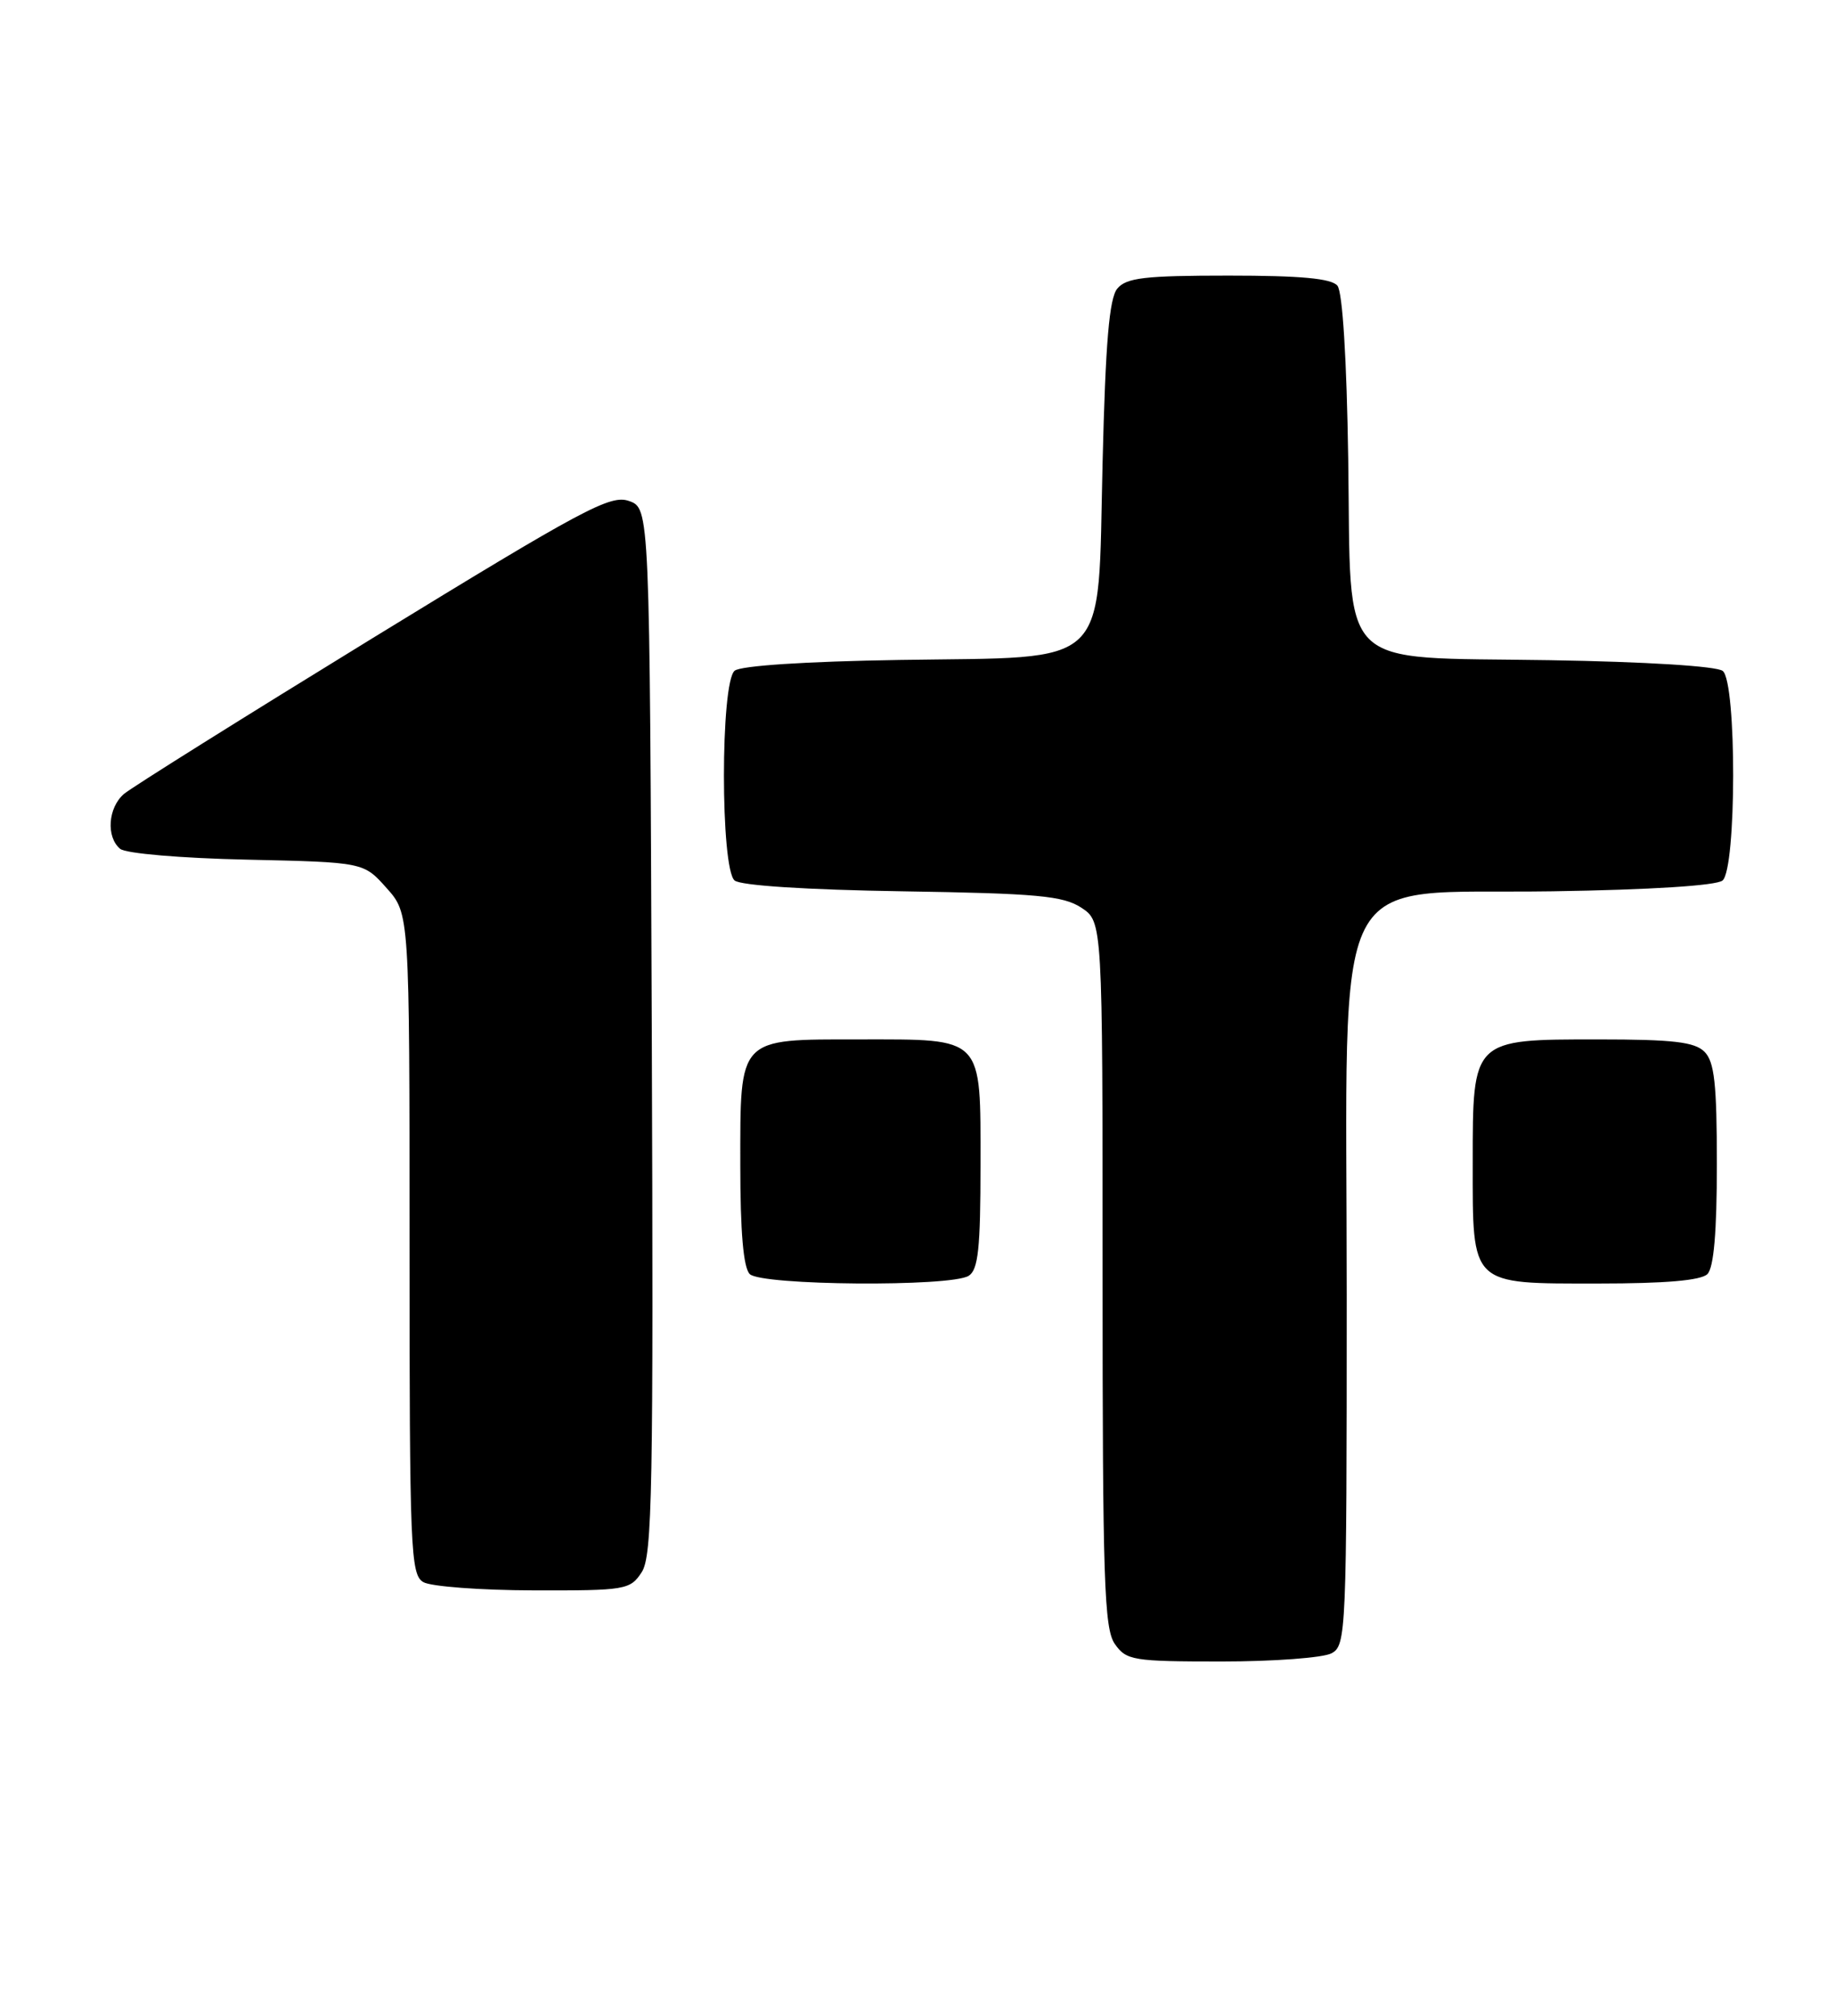 <?xml version="1.0" encoding="UTF-8" standalone="no"?>
<!DOCTYPE svg PUBLIC "-//W3C//DTD SVG 1.1//EN" "http://www.w3.org/Graphics/SVG/1.1/DTD/svg11.dtd" >
<svg xmlns="http://www.w3.org/2000/svg" xmlns:xlink="http://www.w3.org/1999/xlink" version="1.1" viewBox="0 0 233 256">
 <g >
 <path fill="currentColor"
d=" M 169.07 209.96 C 170.93 208.97 171.00 207.40 171.00 164.48 C 171.00 108.49 168.38 113.63 197.14 113.19 C 209.53 113.00 217.94 112.47 218.72 111.82 C 220.50 110.34 220.53 86.68 218.75 85.21 C 218.01 84.60 209.03 84.04 196.78 83.84 C 169.34 83.39 171.60 85.65 171.19 58.26 C 171.00 45.57 170.47 37.07 169.82 36.28 C 169.06 35.36 165.15 35.00 156.00 35.00 C 145.37 35.00 143.02 35.27 141.87 36.65 C 140.85 37.88 140.37 43.49 140.00 58.79 C 139.35 85.31 141.34 83.38 114.21 83.81 C 102.29 84.00 94.05 84.54 93.28 85.18 C 91.47 86.68 91.47 110.32 93.28 111.82 C 94.06 112.46 102.39 113.00 114.58 113.19 C 131.72 113.46 134.98 113.76 137.30 115.27 C 140.00 117.05 140.00 117.05 140.00 161.80 C 140.00 200.69 140.20 206.85 141.56 208.78 C 143.02 210.86 143.85 211.00 155.12 211.00 C 161.73 211.00 168.00 210.53 169.07 209.96 Z  M 81.48 199.66 C 82.83 197.62 82.98 189.14 82.76 130.94 C 82.50 64.55 82.50 64.55 79.86 63.62 C 77.50 62.79 74.11 64.61 47.36 81.01 C 30.94 91.09 16.71 100.00 15.75 100.82 C 13.71 102.56 13.45 106.30 15.26 107.80 C 15.97 108.39 23.02 108.99 31.34 109.17 C 46.17 109.50 46.17 109.50 49.08 112.77 C 52.00 116.03 52.00 116.03 52.00 157.97 C 52.00 196.85 52.13 199.97 53.75 200.92 C 54.71 201.48 61.00 201.95 67.73 201.97 C 79.45 202.00 80.02 201.90 81.48 199.66 Z  M 123.00 162.02 C 124.21 161.26 124.50 158.53 124.50 147.96 C 124.50 131.48 125.00 132.00 109.14 132.00 C 93.63 132.00 94.00 131.61 94.00 147.95 C 94.00 156.46 94.39 160.99 95.20 161.80 C 96.66 163.26 120.73 163.45 123.00 162.02 Z  M 216.80 161.80 C 217.61 160.99 218.00 156.44 218.00 147.87 C 218.00 137.63 217.69 134.84 216.43 133.57 C 215.18 132.32 212.44 132.00 202.93 132.00 C 186.91 132.00 187.00 131.91 187.00 147.67 C 187.00 163.40 186.59 163.00 202.95 163.00 C 211.46 163.00 215.99 162.61 216.80 161.80 Z "/>
</g>
</svg>